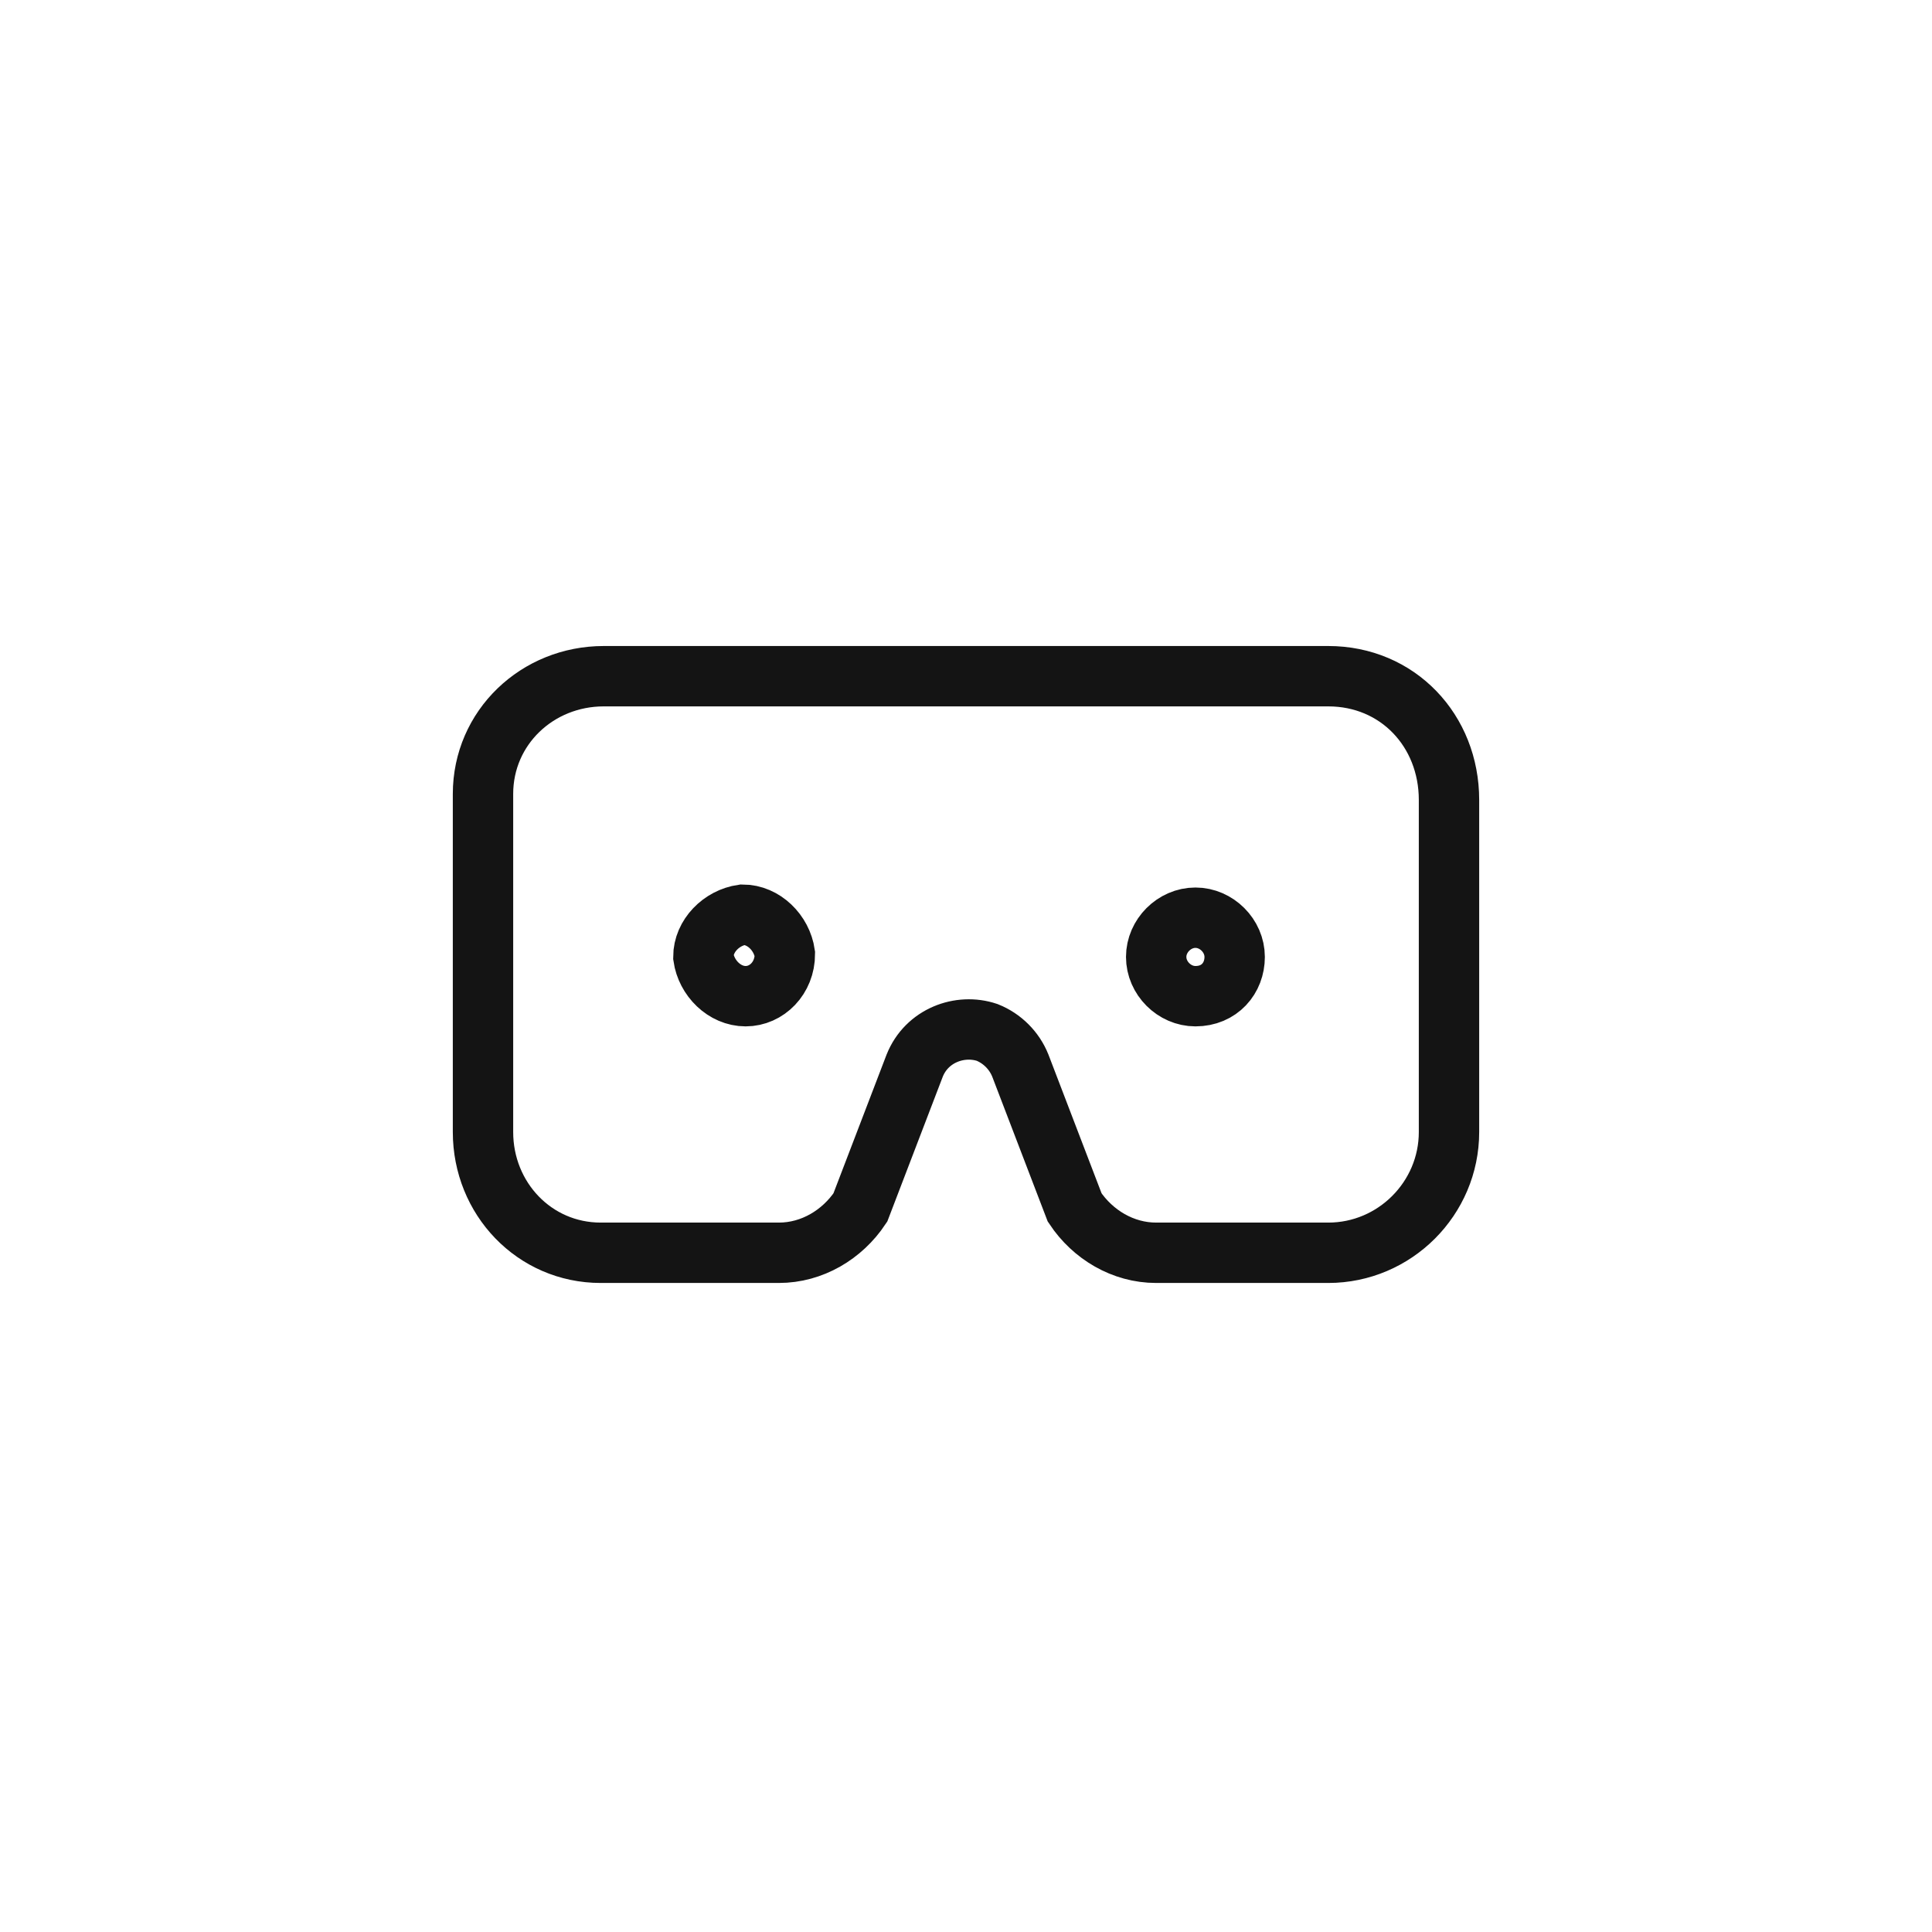 <?xml version='1.0' encoding='utf-8'?>
<!-- Generator: Adobe Illustrator 25.2.1, SVG Export Plug-In . SVG Version: 6.00 Build 0)  -->
<svg id="Layer_1" xmlns="http://www.w3.org/2000/svg" xml:space="preserve" version="1.1" x="0px" xmlns:xlink="http://www.w3.org/1999/xlink" viewBox="0 0 64 64" y="0px" style="enable-background:new 0 0 64 64;">
 <style type="text/css">&#xd;
	.st0{fill:none;}&#xd;
	.st1{fill:none;stroke:#141414;stroke-width:2;stroke-miterlimit:10;}&#xd;
</style>
 <g id="quadrato_centratore">
  <rect class="st0" height="64" width="64"/>
 </g>
 <g id="icona">
  <path class="st1" d="M44,22.4H20c-2.2,0-4,1.7-4,3.9c0,0,0,0.1,0,0.1v11.1c0,2.2,1.7,4,3.9,4c0,0,0.1,0,0.1,0h5.8&#xd;&#xa;&#x9;&#x9;c1.1,0,2.1-0.6,2.7-1.5l1.8-4.7c0.4-1,1.5-1.4,2.4-1.1c0.5,0.2,0.9,0.6,1.1,1.1l1.8,4.7c0.6,0.9,1.6,1.5,2.7,1.5H44&#xd;&#xa;&#x9;&#x9;c2.2,0,4-1.8,4-4c0,0,0,0,0-0.1V26.5C48,24.2,46.3,22.4,44,22.4C44,22.4,44,22.4,44,22.4z M24.7,33c-0.7,0-1.3-0.6-1.4-1.3&#xd;&#xa;&#x9;&#x9;c0-0.7,0.6-1.3,1.3-1.4c0.7,0,1.3,0.6,1.4,1.3C26,32.4,25.4,33,24.7,33C24.7,33,24.7,33,24.7,33z M39.6,33c-0.7,0-1.3-0.6-1.3-1.3&#xd;&#xa;&#x9;&#x9;c0-0.7,0.6-1.3,1.3-1.3s1.3,0.6,1.3,1.3c0,0,0,0,0,0C40.9,32.4,40.4,33,39.6,33C39.6,33,39.6,33,39.6,33z"/>
 </g>
</svg>
